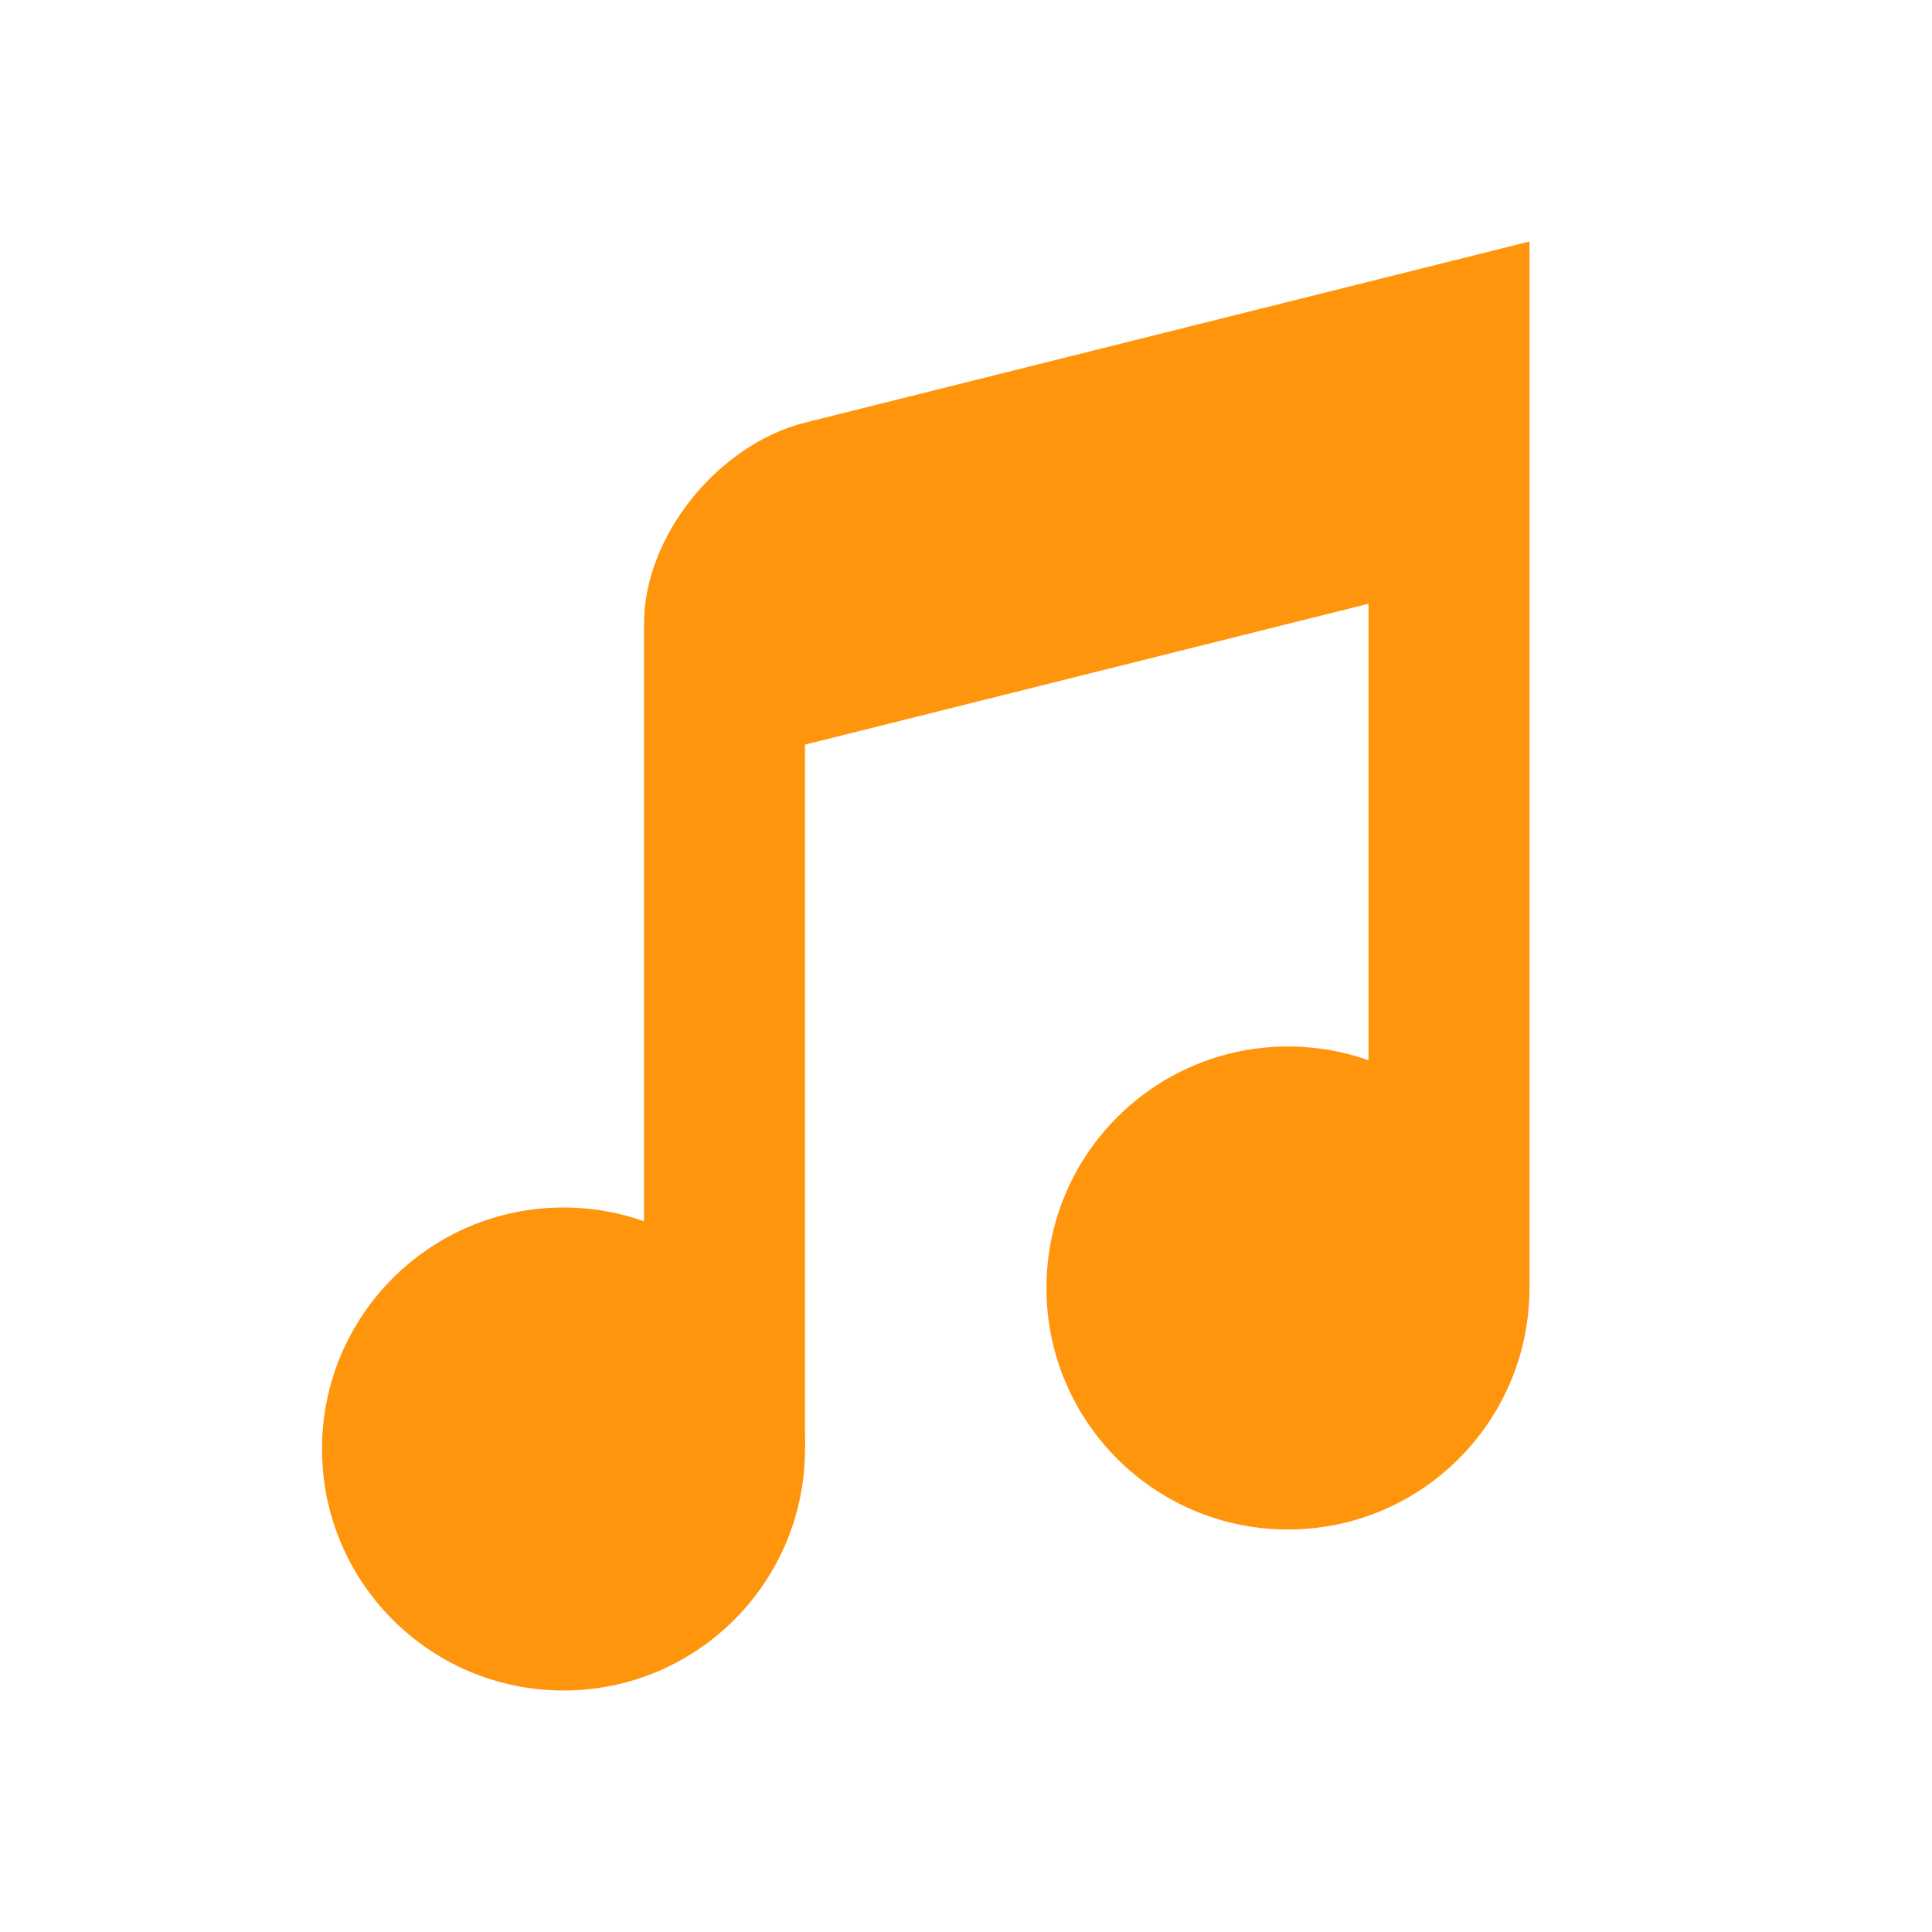 <svg xmlns="http://www.w3.org/2000/svg" xmlns:svg="http://www.w3.org/2000/svg" id="svg5502" width="48" height="48" version="1.1" viewBox="0 0 48 48"><g id="layer1" transform="translate(-96.46,-120.561)"><ellipse id="path7075" cx="110.46" cy="156.561" fill="#ff950d" fill-opacity="1" fill-rule="evenodd" stroke="none" stroke-dasharray="none" stroke-dashoffset="4.2" stroke-linecap="butt" stroke-linejoin="round" stroke-miterlimit="4" stroke-opacity="1" stroke-width="4" color="#000" display="inline" enable-background="accumulate" opacity="1" overflow="visible" rx="6" ry="6" visibility="visible" style="marker:none"/><ellipse id="circle7077" cx="128.459" cy="152.561" fill="#ff950d" fill-opacity="1" fill-rule="evenodd" stroke="none" stroke-dasharray="none" stroke-dashoffset="4.2" stroke-linecap="butt" stroke-linejoin="round" stroke-miterlimit="4" stroke-opacity="1" stroke-width="4" color="#000" display="inline" enable-background="accumulate" opacity="1" overflow="visible" rx="6" ry="6" visibility="visible" style="marker:none"/><path id="rect6549" fill="#ff950d" fill-opacity="1" fill-rule="evenodd" stroke="none" stroke-dasharray="none" stroke-dashoffset="4.2" stroke-linecap="butt" stroke-linejoin="round" stroke-miterlimit="4" stroke-opacity="1" stroke-width="3.578" d="m 134.46,126.561 -4,1 -14,3.5 c -2.131,0.533 -4,2.791 -4,5 v 4 16.5 h 4 v -17.5 l 14,-3.5 v 17 h 4 v -18 z" color="#000" display="inline" enable-background="accumulate" opacity="1" overflow="visible" visibility="visible" style="marker:none"/></g></svg>